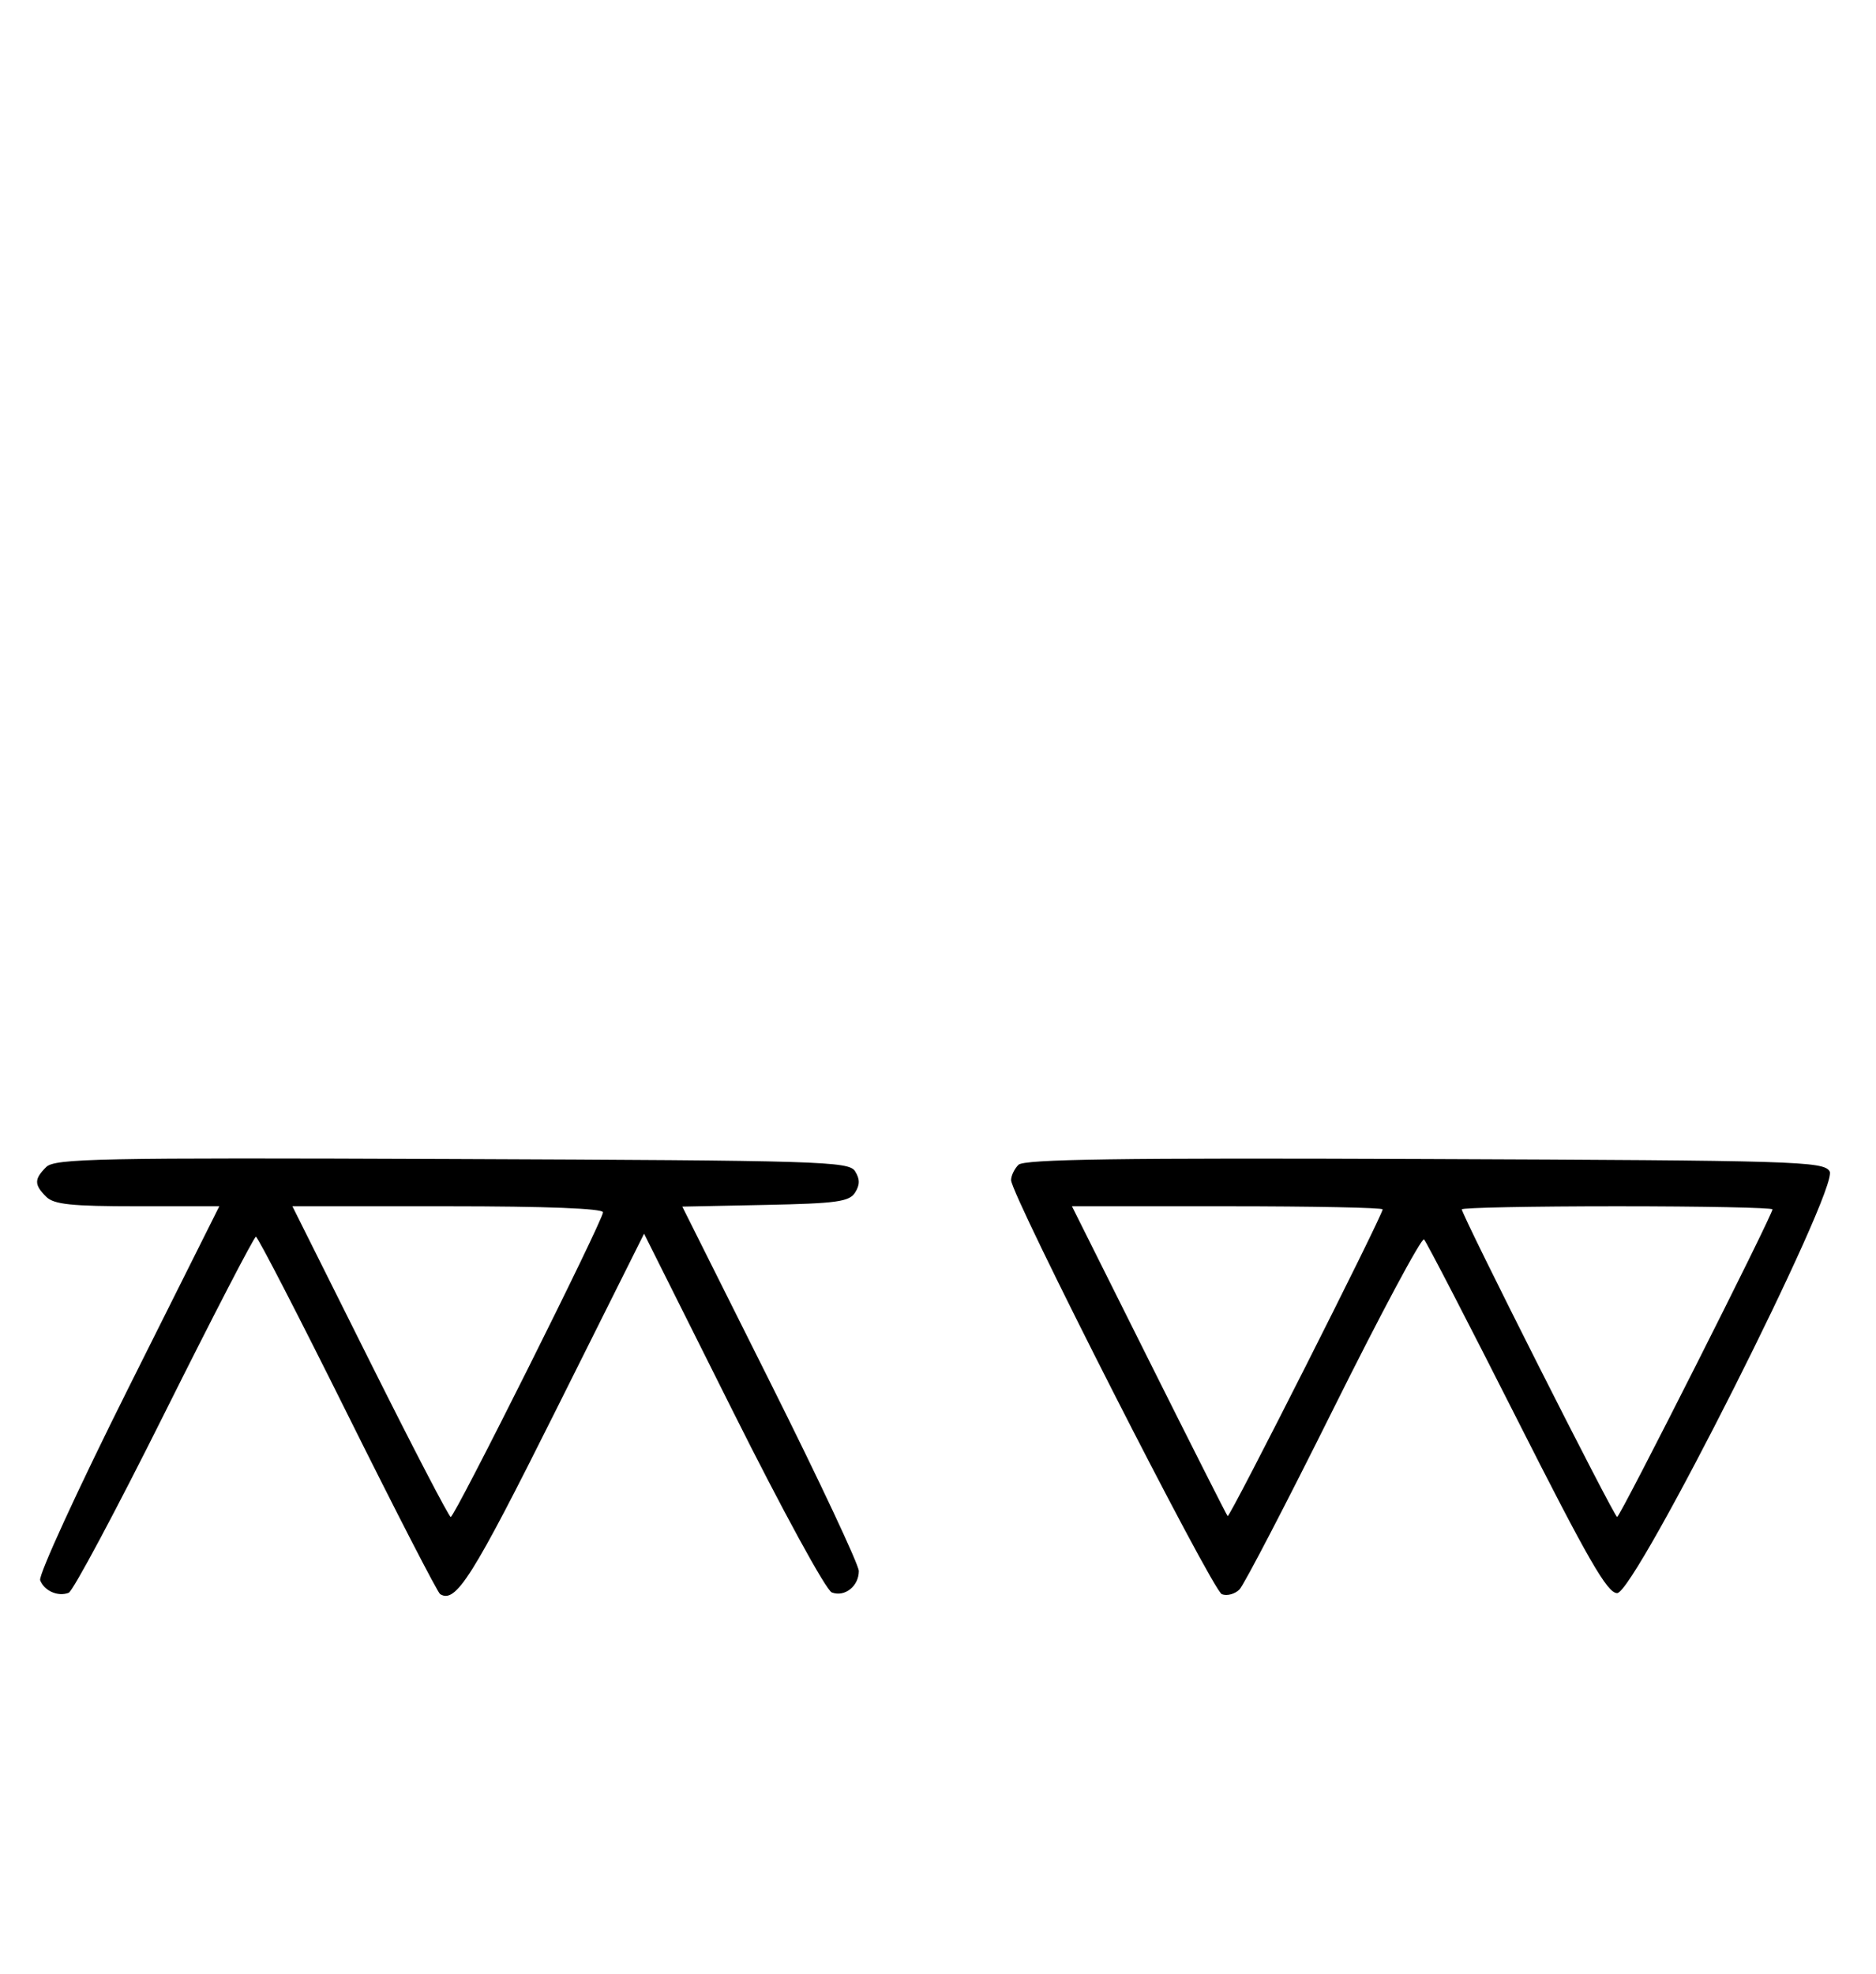 <svg xmlns="http://www.w3.org/2000/svg" width="308" height="324" viewBox="0 0 308 324" version="1.1">
	<path d="M 7.579 191.564 C 5.598 193.545, 5.596 194.454, 7.571 196.429 C 8.844 197.701, 11.697 198, 22.575 198 L 36.006 198 21.020 227.961 C 12.777 244.439, 6.285 258.580, 6.594 259.384 C 7.265 261.133, 9.512 262.125, 11.274 261.448 C 11.975 261.180, 19.056 247.919, 27.010 231.980 C 34.964 216.041, 41.717 203, 42.016 203 C 42.315 203, 49.071 216.093, 57.030 232.095 C 64.988 248.098, 71.842 261.402, 72.259 261.660 C 74.831 263.250, 77.526 258.979, 91.125 231.762 L 105.744 202.502 120.310 231.620 C 128.485 247.962, 135.617 261.023, 136.565 261.386 C 138.679 262.198, 141 260.358, 141 257.871 C 141 256.835, 134.480 242.952, 126.511 227.021 L 112.021 198.056 125.653 197.778 C 137.361 197.539, 139.441 197.253, 140.388 195.750 C 141.191 194.475, 141.190 193.525, 140.386 192.250 C 139.356 190.617, 134.934 190.483, 74.220 190.243 C 16.058 190.013, 8.990 190.153, 7.579 191.564 M 167.207 191.193 C 166.543 191.857, 166 192.988, 166 193.706 C 166 196.166, 199.044 261.080, 200.601 261.677 C 201.456 262.005, 202.763 261.649, 203.506 260.887 C 204.249 260.124, 211.210 246.734, 218.975 231.130 C 226.740 215.527, 233.410 203.069, 233.797 203.447 C 234.184 203.826, 241.025 217.042, 249 232.817 C 260.720 256, 263.884 261.500, 265.500 261.500 C 268.458 261.500, 302.035 194.864, 300.390 192.257 C 299.355 190.615, 295.014 190.483, 233.848 190.243 C 183.786 190.046, 168.131 190.269, 167.207 191.193 M 60.743 223.500 C 67.750 237.525, 73.715 249, 74 249 C 74.664 249, 99 200.322, 99 198.995 C 99 198.361, 89.744 198, 73.503 198 L 48.005 198 60.743 223.500 M 188.608 223.250 C 195.546 237.137, 201.371 248.661, 201.553 248.859 C 201.878 249.211, 227 199.502, 227 198.508 C 227 198.228, 215.523 198, 201.496 198 L 175.992 198 188.608 223.250 M 240 198.508 C 240 199.477, 265.010 249, 265.500 249 C 265.990 249, 291 199.477, 291 198.508 C 291 198.228, 279.525 198, 265.500 198 C 251.475 198, 240 198.228, 240 198.508 " stroke="none" fill="black" fill-rule="evenodd"/>
</svg>
